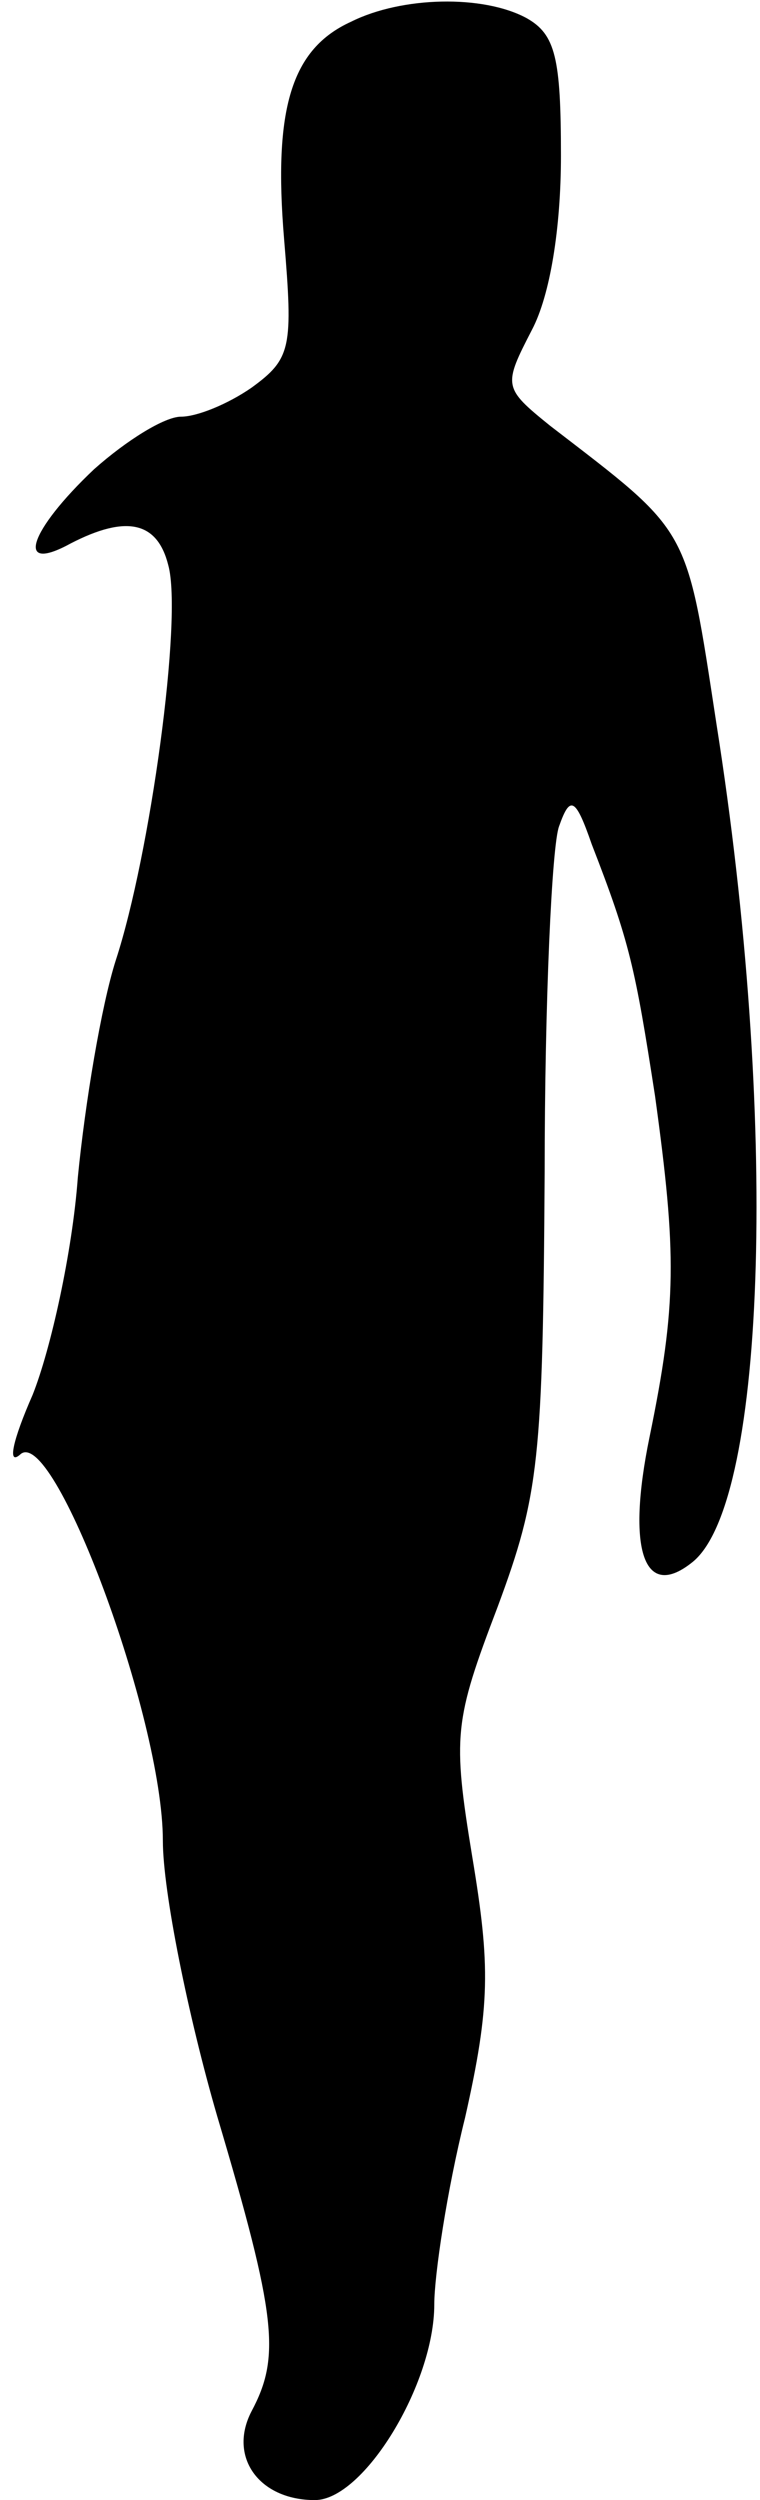 <?xml version="1.0" standalone="no"?>
<!DOCTYPE svg PUBLIC "-//W3C//DTD SVG 20010904//EN"
 "http://www.w3.org/TR/2001/REC-SVG-20010904/DTD/svg10.dtd">
<svg version="1.0" xmlns="http://www.w3.org/2000/svg"
 width="42pt" height="138pt" viewBox="0 0 42 138"
 preserveAspectRatio="xMidYMid meet">
<g transform="translate(0,138) scale(0.1,-0.1)"
fill="#000000" stroke="none">
<path fill="#000000" stroke="none" d="M194 1368 c-33 -15 -43 -48 -37 -120 5
-60 4 -66 -18 -82 -13 -9 -30 -16 -39 -16 -9 0 -30 -13 -48 -29 -36 -34 -44
-58 -13 -41 31 16 48 12 54 -12 8 -29 -10 -160 -29 -218 -8 -25 -17 -79 -21
-120 -3 -41 -15 -95 -25 -120 -11 -25 -14 -39 -7 -33 18 18 79 -145 79 -213 0
-28 14 -97 30 -152 33 -111 35 -133 19 -163 -13 -25 4 -49 35 -49 27 0 66 64
66 108 0 16 7 63 17 103 14 62 14 84 4 144 -11 67 -10 75 14 138 23 62 25 81
26 240 0 94 4 181 8 191 6 17 9 16 18 -10 21 -54 24 -68 35 -139 12 -87 12
-115 -3 -188 -13 -63 -3 -91 24 -69 41 34 47 247 13 462 -17 111 -14 105 -92
165 -26 21 -26 22 -10 53 10 19 16 56 16 96 0 54 -3 67 -19 76 -24 13 -69 12
-97 -2z"/>
</g>
</svg>
